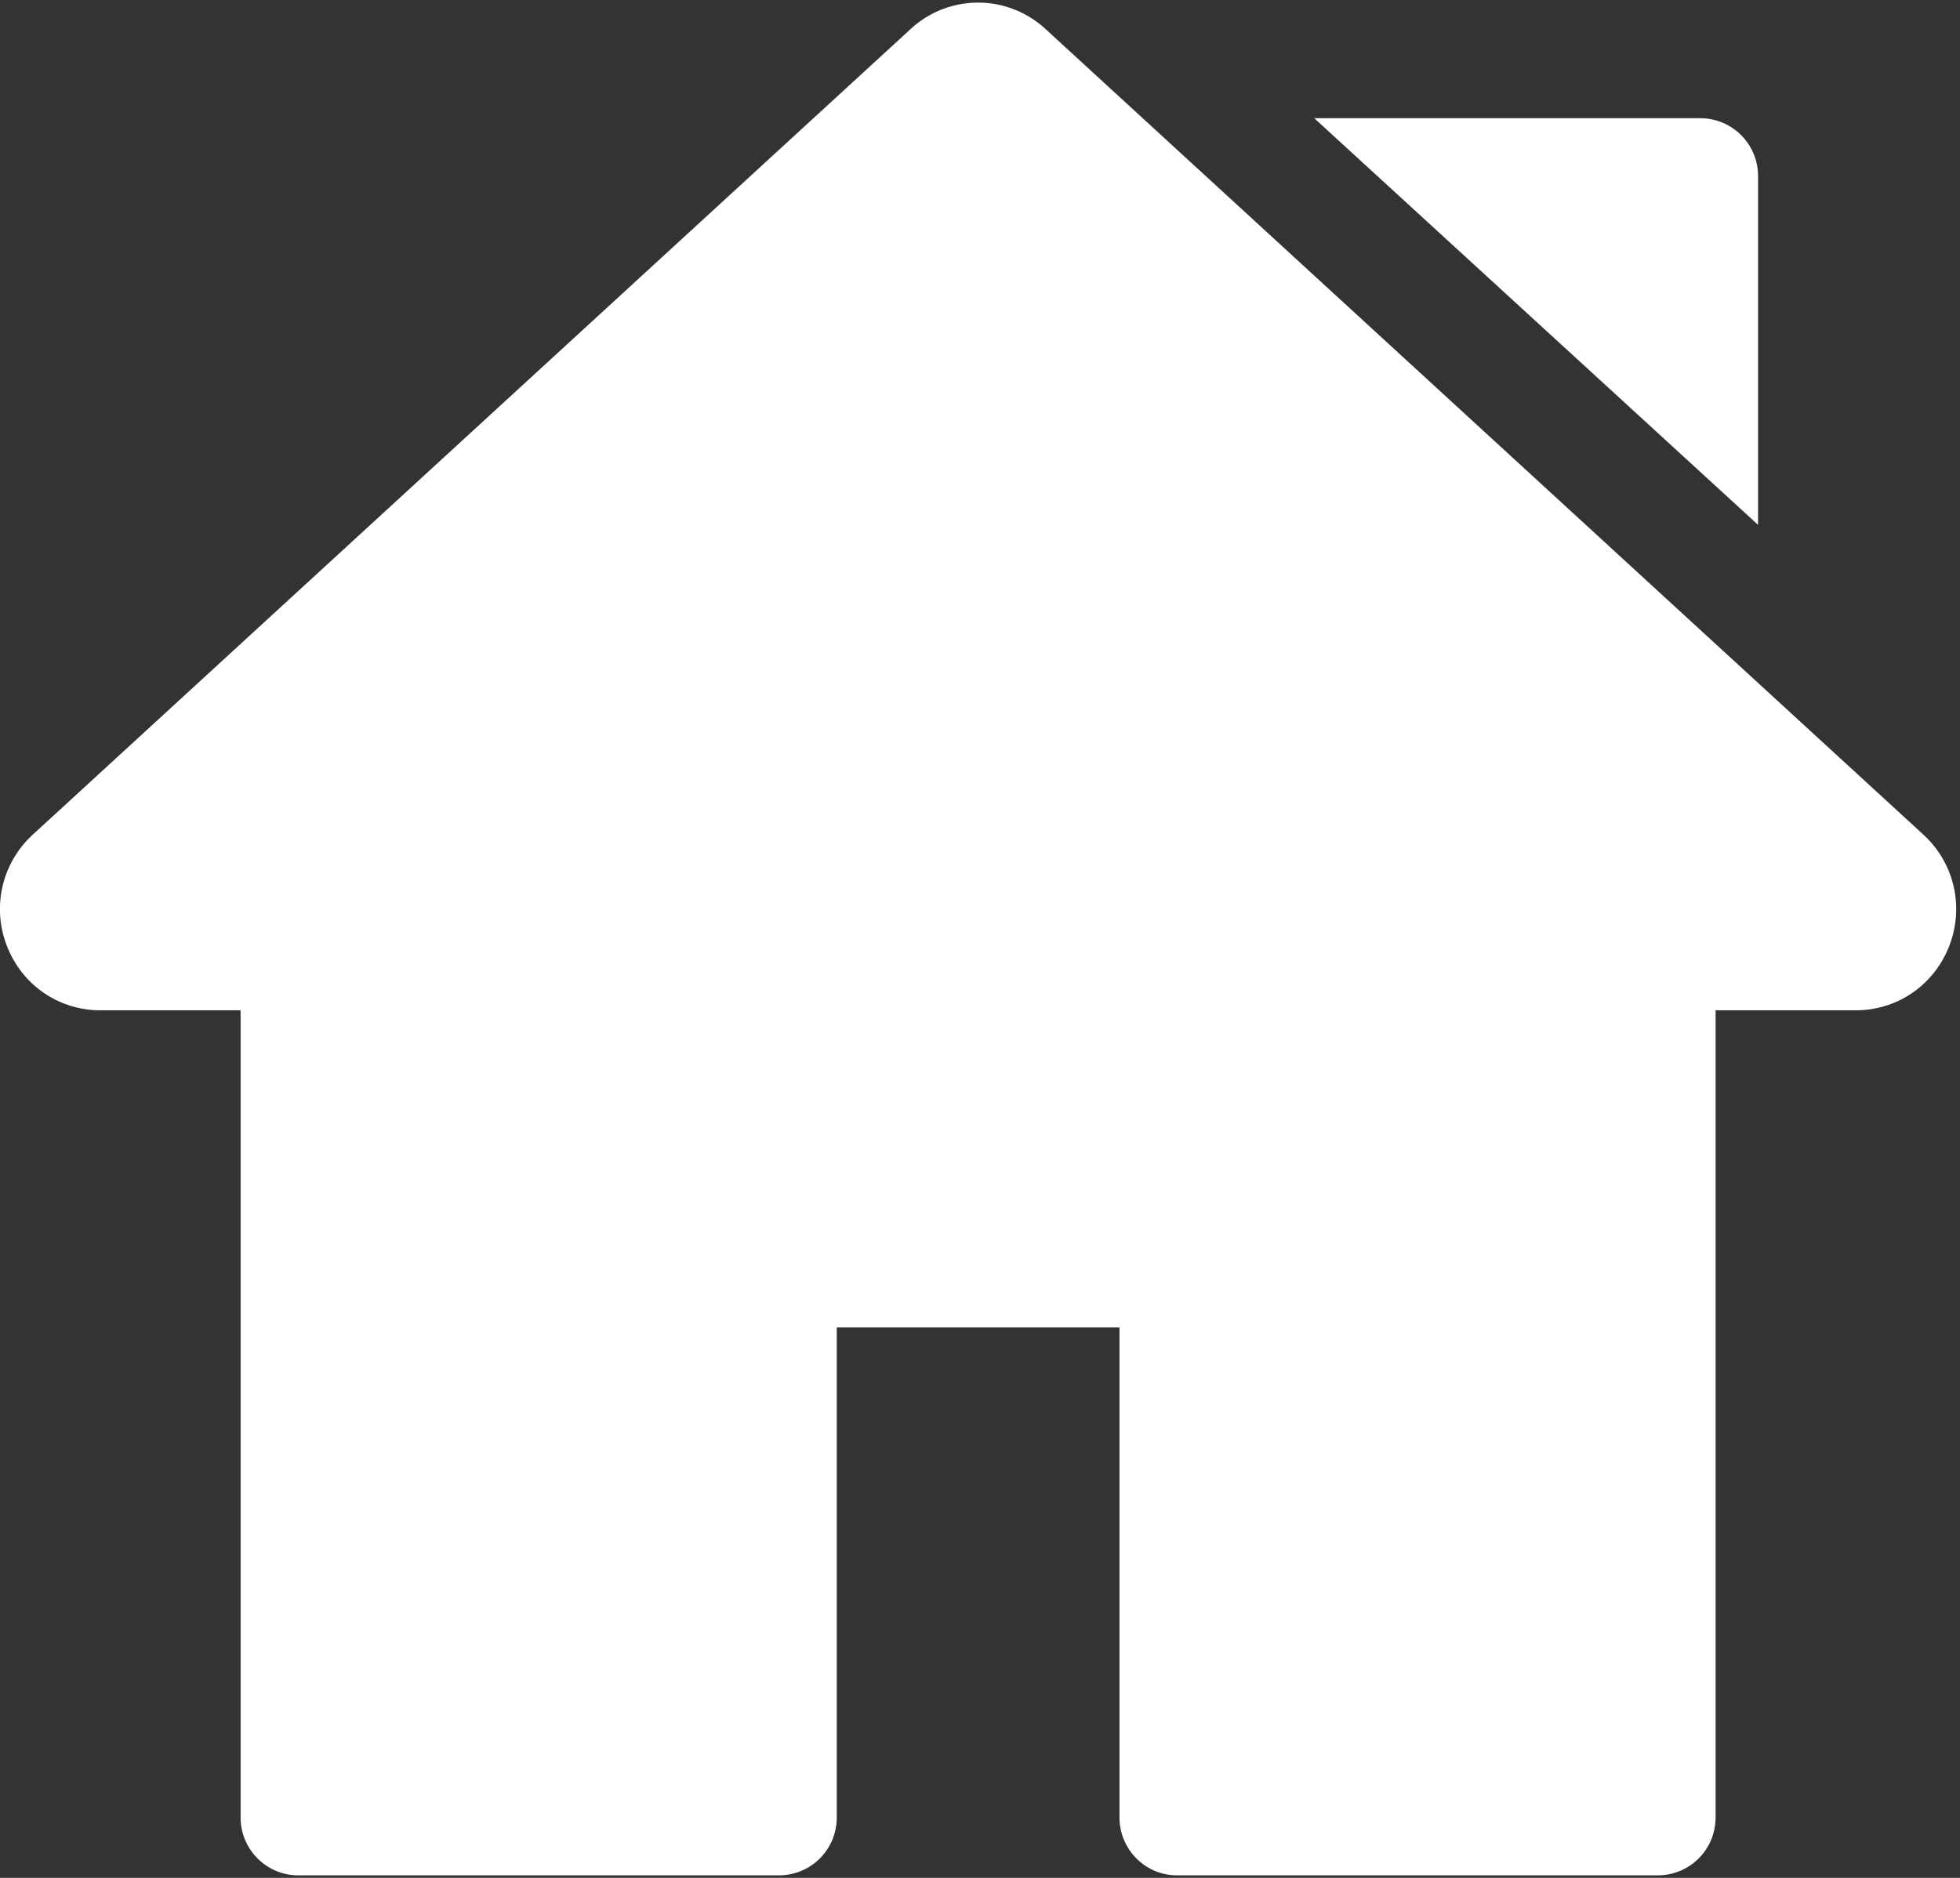 <svg xmlns="http://www.w3.org/2000/svg" width="24" height="23" viewBox="0 0 24 23">
    <rect x="0" y="0" width="24" height="23" fill="#333333" stroke="none"/>
    <g fill="#FFF" fill-rule="nonzero">
        <path d="M23.551 10.222L12.804.357a1.216 1.216 0 0 0-1.655 0L.402 10.222a1.236 1.236 0 0 0-.318 1.362c.185.48.634.79 1.146.79h1.716v9.885c0 .391.316.71.705.71h5.89a.707.707 0 0 0 .705-.71v-6.002h3.462v6.002c0 .391.315.71.704.71h5.89a.707.707 0 0 0 .705-.71v-9.885h1.717c.511 0 .96-.31 1.145-.79.185-.48.06-1.015-.318-1.362zM20.823 1.448h-4.73l5.434 4.98v-4.27a.707.707 0 0 0-.704-.71z"/>
    </g>
</svg>
